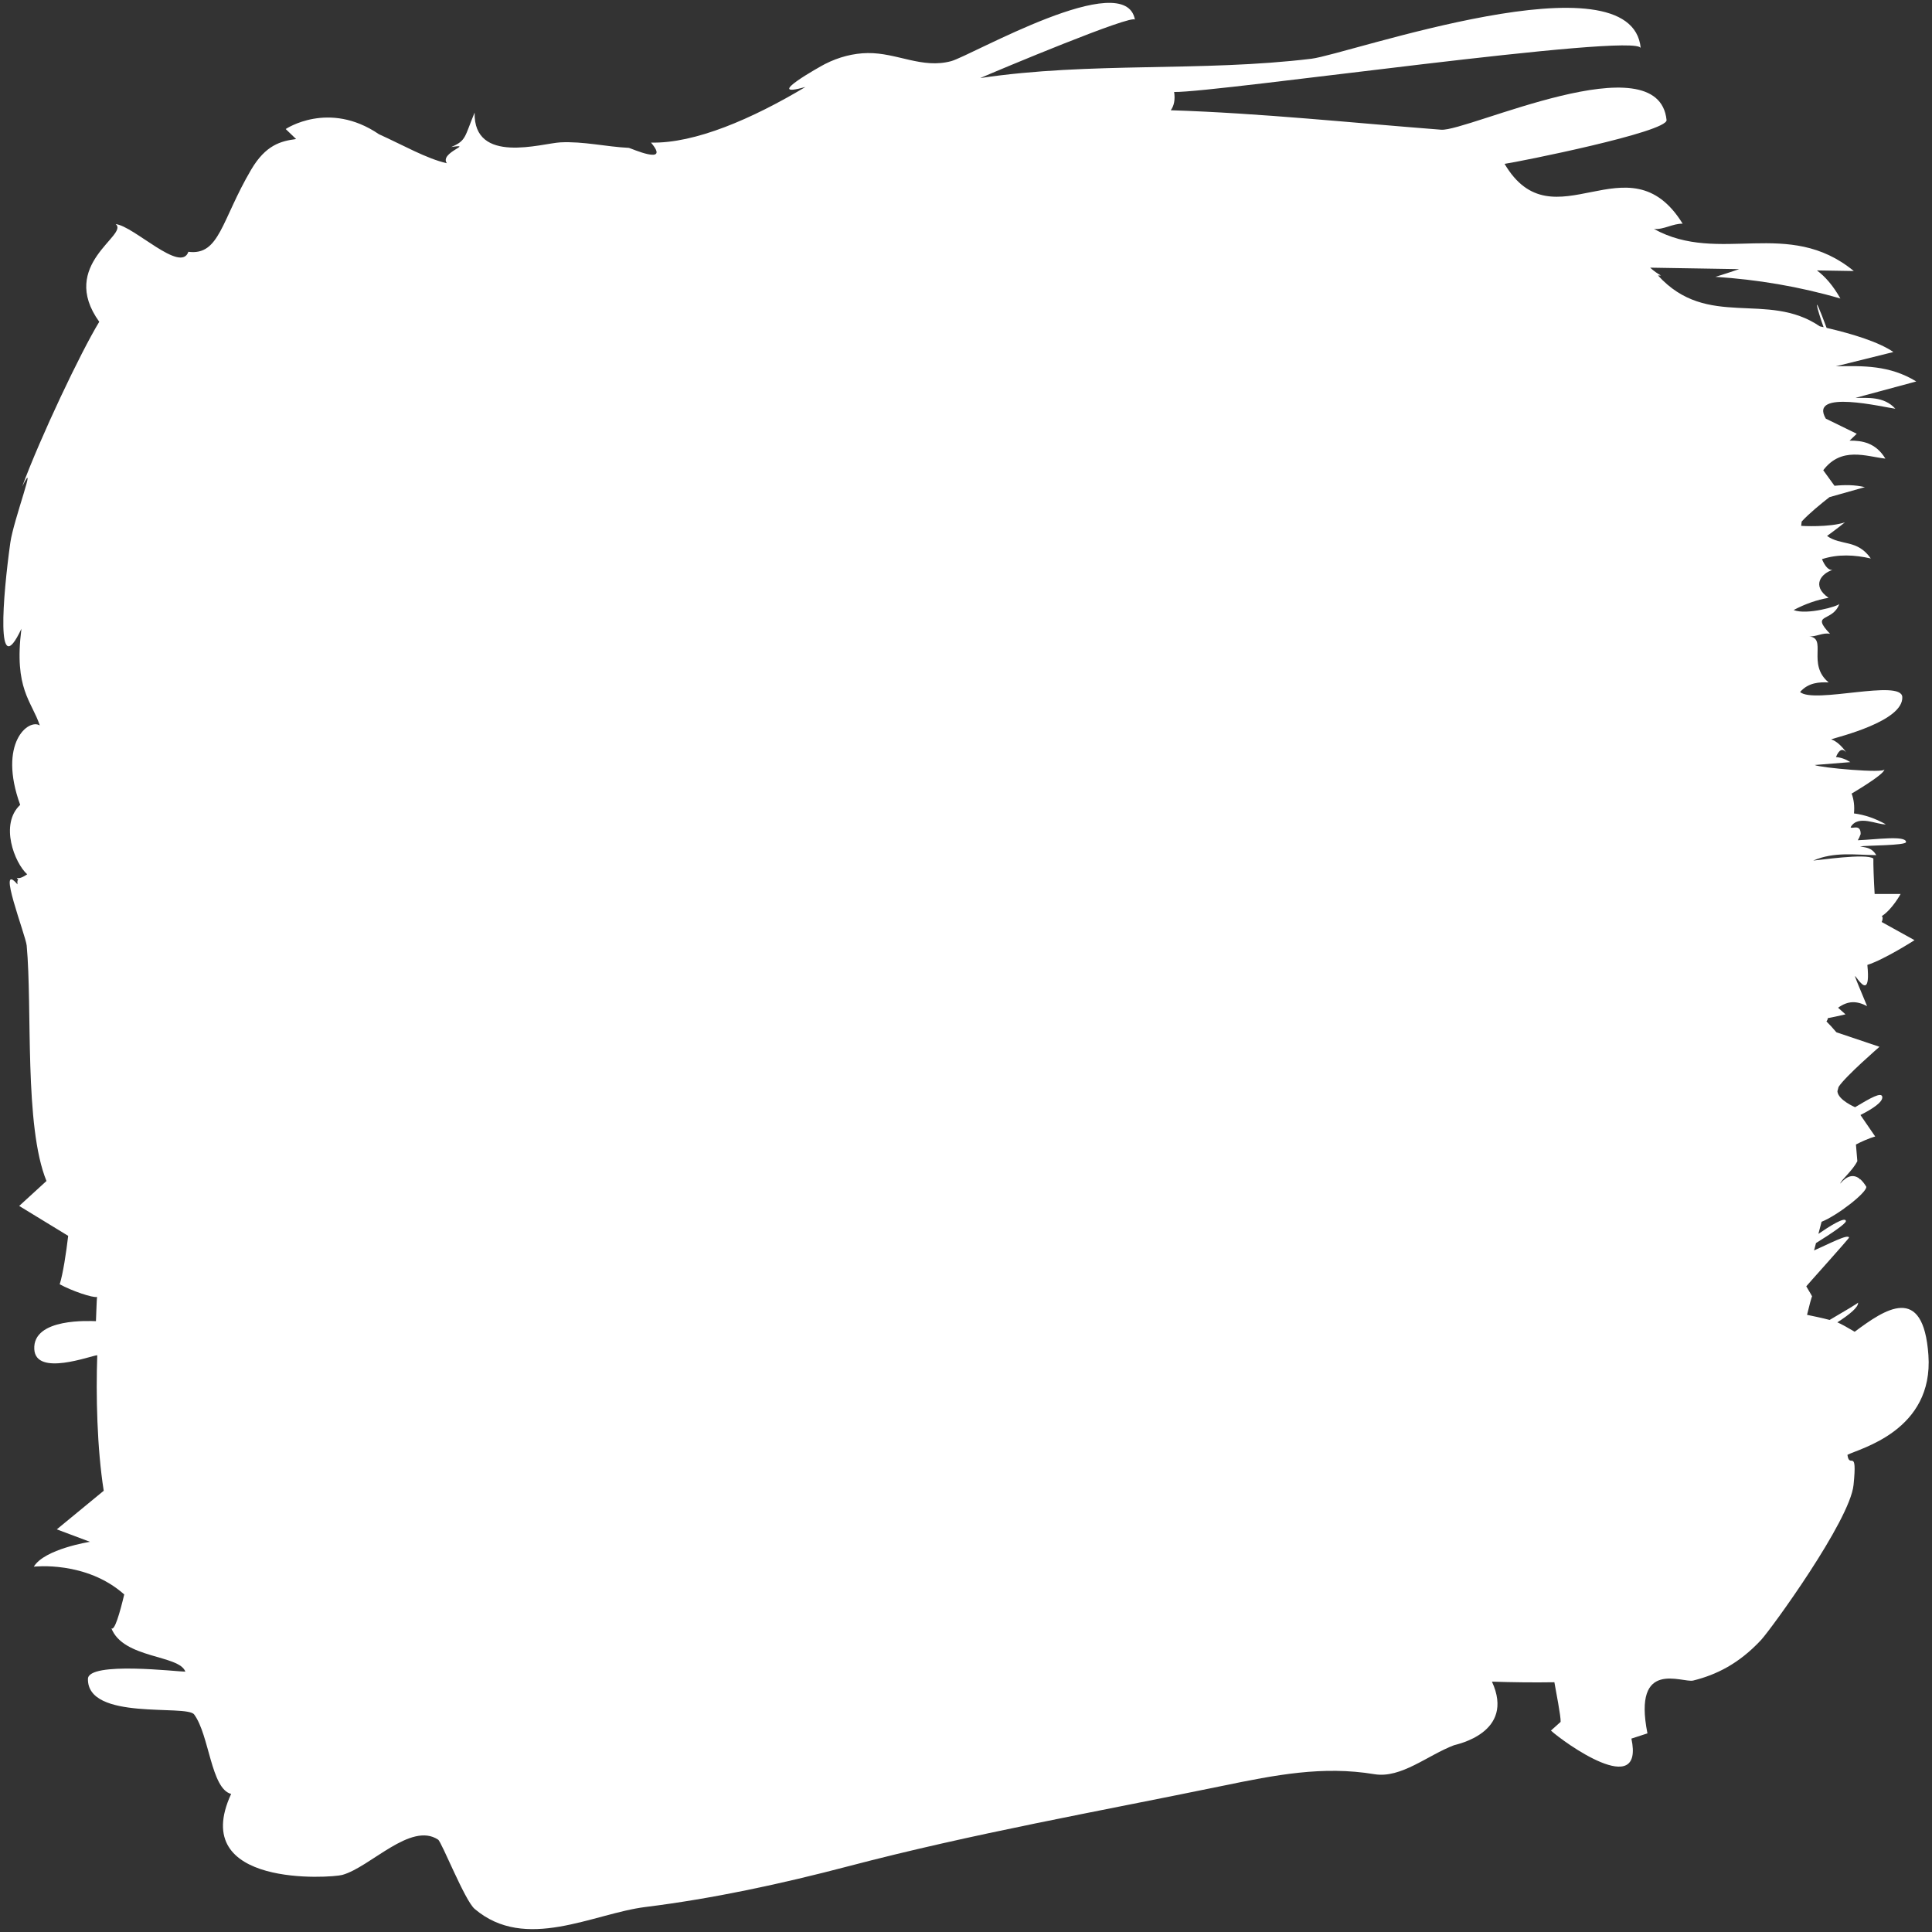 <?xml version="1.0" encoding="UTF-8" standalone="no" ?>
<!DOCTYPE svg PUBLIC "-//W3C//DTD SVG 1.1//EN" "http://www.w3.org/Graphics/SVG/1.1/DTD/svg11.dtd">
<svg xmlns="http://www.w3.org/2000/svg" xmlns:xlink="http://www.w3.org/1999/xlink" version="1.1" width="640" height="640" viewBox="0 0 640 640" xml:space="preserve">
<rect x="0" y="0" width="640" height="640" fill="#333333" stroke="none"/>
<desc>Created with Fabric.js 5.3.0</desc>
<defs>
</defs>
<g transform="matrix(1.063 0 0 3.532 320 320)" id="FpG2D9siEiXoJYNMe1s6l"  >
<path style="stroke: none; stroke-width: 1; stroke-dasharray: none; stroke-linecap: butt; stroke-dashoffset: 0; stroke-linejoin: miter; stroke-miterlimit: 4; fill: rgb(255,255,255); fill-rule: nonzero; opacity: 1;" vector-effect="non-scaling-stroke"  transform=" translate(-300.002, -300)" d="M 574.683 345.846 C 575.304 347.246 577.826 345.028 576.585 348.678 C 575.444 352.035 550.813 362.231 547.718 363.229 C 540.856 365.438 533.803 366.483 526.622 367.016 C 523.269 367.264 507.697 364.909 512.36 371.971 C 510.695 372.135 509.029 372.299 507.364 372.461 C 511.464 378.266 486.274 372.811 482.288 371.709 C 483.294 371.436 484.3 371.164 485.306 370.893 C 485.427 370.403 483.788 367.944 483.36 367.176 C 476.874 367.207 470.387 367.184 463.902 367.119 C 471.272 371.937 452.697 373.012 452.088 373.082 C 443.859 374.021 435.601 376.215 427.254 375.799 C 411.19 374.998 396.521 375.863 379.775 376.903 C 340.98 379.311 302.165 381.366 263.419 384.428 C 242.346 386.094 221.264 387.463 200.139 388.254 C 183.766 388.867 162.748 392.498 146.873 388.432 C 143.814 387.647 136.618 382.162 135.496 381.938 C 126.967 380.237 114.355 384.52 105.634 385.247 C 102.206 385.532 57.444 386.476 70.997 377.651 C 64.699 377.165 64.214 372.122 59.466 370.196 C 57.094 369.235 26.185 370.815 26.371 366.866 C 26.44 365.188 54.539 366.192 56.732 366.184 C 54.84 364.585 37.374 364.981 33.673 362.112 C 34.641 362.411 36.309 360.684 37.681 358.942 C 25.787 355.751 9.501 356.337 9.501 356.337 C 12.834 354.671 27.001 354.005 27.001 354.005 L 16.668 352.837 L 31.292 349.216 C 29.188 345.204 28.841 340.196 29.277 336.505 C 27.262 336.548 10.148 338.526 9.654 335.95 C 9.086 332.966 27.209 333.304 28.862 333.311 C 28.857 333.499 29.117 331.094 29.207 331.038 C 27.899 331.14 21.364 330.477 17.572 329.85 C 18.606 328.862 19.587 326.912 20.215 325.309 L 4.947 322.504 L 13.451 320.164 C 6.456 315.031 9.083 303.943 7.283 298.079 C 6.992 297.13 -2.277 289.989 4.412 292.345 C 4.184 291.574 5.271 292.231 4.199 291.732 C 5.045 291.829 6.201 291.651 7.439 291.4 C 3.512 290.338 -1.203 286.705 5.257 284.887 C -1.759 279.064 7.92 276.771 11.366 277.44 C 8.887 275.155 3.25 274.047 5.641 268.372 C -2.441 273.54 -0.136 265.29 2.186 260.29 C 3.169 258.173 10.929 252.011 5.881 255.032 C 11.572 250.401 24.024 242.485 29.897 239.58 C 17.025 234.196 39.303 231.438 35.018 230.417 C 40.715 230.603 55.335 235.072 57.669 233.015 C 67.421 233.392 67.935 230.06 77.245 225.307 C 81.771 222.996 86.48 222.628 91.243 222.441 L 88 221.502 C 88 221.502 101.399 218.779 117.064 221.989 C 124.521 223.003 131.907 224.282 138.214 224.709 C 135.832 223.702 146.954 222.851 139.575 223.19 C 144.308 222.588 143.707 222.246 146.873 219.958 C 146.506 224.88 167.881 222.839 173.587 222.752 C 180.757 222.642 187.813 223.164 194.949 223.268 C 195.328 223.273 208.145 225.01 201.834 222.773 C 215.543 222.874 233.425 220.534 249.957 217.559 C 236.241 218.715 254.704 215.612 256.016 215.411 C 260.391 214.739 264.937 214.395 269.364 214.377 C 278.508 214.341 286.306 215.875 295.401 215.133 C 301.534 214.633 349.754 206.247 352.653 211.259 C 352.439 210.636 309.451 216.061 304.438 216.722 C 338.832 215.175 373.286 216.163 407.691 214.907 C 418.887 214.498 507.587 205.045 510.267 213.923 C 509.783 212.375 377.866 218.105 364.864 218.027 C 365.214 218.74 364.863 219.311 363.812 219.74 C 391.988 220.015 419.99 220.913 448.089 221.566 C 456.142 221.754 515.808 213.235 518.318 220.659 C 518.71 221.778 472.371 224.573 467.838 224.768 C 483.033 232.522 506.506 222.175 523.334 230.381 C 520.358 230.347 517.364 230.962 514.39 230.873 C 534.789 234.265 556.257 229.772 576.672 234.819 C 572.84 234.8 569.008 234.781 565.176 234.762 C 567.736 235.333 570.19 236.175 572.491 237.398 C 559.56 236.264 546.539 235.62 533.529 235.362 C 535.985 235.15 538.467 234.89 540.951 234.641 C 531.703 234.595 522.455 234.55 513.207 234.504 C 514.306 234.807 515.432 235.048 516.581 235.238 C 516.274 235.239 515.966 235.238 515.659 235.239 C 531.131 240.336 549.683 236.642 566.087 240.008 C 566.473 240.033 566.858 240.06 567.245 240.086 C 565.291 238.455 563.4 236.274 568.192 240.151 C 576.461 240.731 584.547 241.486 589.001 242.416 L 571.085 243.755 C 579.465 243.709 587.846 243.64 596.132 245.176 C 589.819 245.689 583.506 246.202 577.194 246.715 C 580.794 246.742 586.004 246.533 589.613 247.734 C 586.009 247.601 562.494 245.875 567.941 248.664 L 577.585 250.082 L 575.352 250.727 C 579.268 250.714 583.522 250.925 586.511 252.413 C 580.508 252.207 572.802 251.254 567.145 253.503 L 570.656 254.961 C 573.829 254.864 577.008 254.868 580.122 255.087 C 576.443 255.4 572.764 255.713 569.085 256.026 C 566.512 256.63 562.686 257.568 560.422 258.316 C 560.383 258.45 560.338 258.584 560.264 258.72 C 560.378 258.728 569.138 258.877 573.897 258.389 C 571.494 258.979 568.494 259.629 568.327 259.667 C 572.747 260.611 577.713 259.951 581.973 261.781 C 576.912 261.435 571.761 261.35 566.751 261.843 C 567.742 262.545 568.826 262.883 570.005 262.857 C 566.659 263.171 563.311 264.315 568.806 265.468 C 565.157 265.658 561.527 266.041 557.915 266.614 C 562.01 267.111 571.913 266.249 572.168 266.034 C 570.079 267.799 562.991 266.854 569.272 268.847 C 567.053 268.697 564.789 269.161 562.566 269.082 C 568.631 269.216 561.891 271.67 568.834 273.405 C 566.037 273.363 562.523 273.402 559.924 274.304 C 564.297 275.441 591.489 273.059 591.778 274.771 C 592.174 277.047 571.639 278.526 569.613 278.739 C 571.256 278.914 572.825 279.333 574.328 279.968 C 573.15 279.554 572.075 279.695 571.107 280.406 C 572.61 280.437 574.105 280.594 575.591 280.879 C 571.894 280.969 568.197 281.058 564.501 281.148 C 566.003 281.403 586.397 281.957 586.189 281.552 C 586.425 282.018 575.319 283.939 575.995 283.83 C 576.692 284.395 576.934 285.015 576.72 285.69 C 580.05 285.817 583.362 286.158 586.655 286.713 C 583.995 286.777 577.977 285.757 575.681 286.982 C 575.969 287.201 578.856 286.613 578.801 287.63 C 578.52 287.87 578.223 288.058 577.915 288.205 C 583.417 288.147 592.931 287.726 592.948 288.375 C 592.957 288.707 580.55 288.684 578.608 288.784 C 580.21 288.894 582.197 288.848 583.668 289.603 C 577.065 289.582 570.595 289.259 564.025 290.113 C 565.203 290.1 580.618 289.402 582.768 289.923 C 582.718 290.453 582.91 292.053 583.162 293.245 L 591.255 293.245 C 591.255 293.245 588.686 294.674 585.422 295.316 C 585.497 295.367 585.575 295.408 585.65 295.462 C 585.655 295.622 585.546 295.756 585.358 295.873 L 595.588 297.578 C 595.588 297.578 586.281 299.378 580.893 299.899 C 582.667 305.219 571.504 297.028 580.806 303.762 C 577.571 303.26 574.922 303.239 571.767 303.914 C 572.538 304.121 573.308 304.328 574.078 304.535 C 571.725 304.701 569.916 304.816 568.54 304.894 C 568.581 304.964 568.478 305.062 568.144 305.199 C 569.155 305.496 570.154 305.83 571.145 306.183 L 571.271 306.22 L 584.672 307.577 C 584.672 307.577 574 310.356 571.919 311.343 C 571.793 311.484 571.674 311.618 571.561 311.747 C 571.727 312.565 577.071 313.243 577.071 313.243 L 577.072 313.243 C 581.793 312.393 585.363 311.768 585.545 312.284 C 585.711 312.755 582.654 313.378 578.739 313.975 L 583.339 315.993 C 583.339 315.993 581.116 316.151 577.333 316.743 C 577.452 317.227 577.606 317.784 577.771 318.302 C 576.231 319.224 572.888 320.003 572.421 320.413 C 574.555 319.659 576.562 319.511 578.446 319.946 C 578.518 320.036 578.581 320.057 578.624 319.983 C 579.289 320.151 579.939 320.391 580.573 320.708 C 580.683 321.265 571.535 323.401 566.623 323.989 L 565.635 325.124 C 568.979 324.429 574.076 323.456 574.208 323.921 C 574.269 324.169 569.217 325.179 564.887 325.985 L 564.286 326.676 C 568.917 326.067 574.907 325.102 575.186 325.469 C 575.254 325.543 561.456 330.147 561.864 330.047 C 561.944 330.106 563.584 330.902 563.685 330.994 C 563.617 330.902 562.638 332.019 562.096 332.717 C 564.088 332.838 566.952 333.022 569.136 333.196 C 574.016 332.341 578.013 331.618 577.994 331.571 C 578.158 331.991 575.386 332.678 571.54 333.421 C 572.736 333.567 574.917 333.941 576.943 334.304 C 586.33 332.202 598.314 329.716 599.917 336.484 C 601.595 343.598 578.421 345.258 574.683 345.846 z" stroke-linecap="round" />
</g>
</svg>
